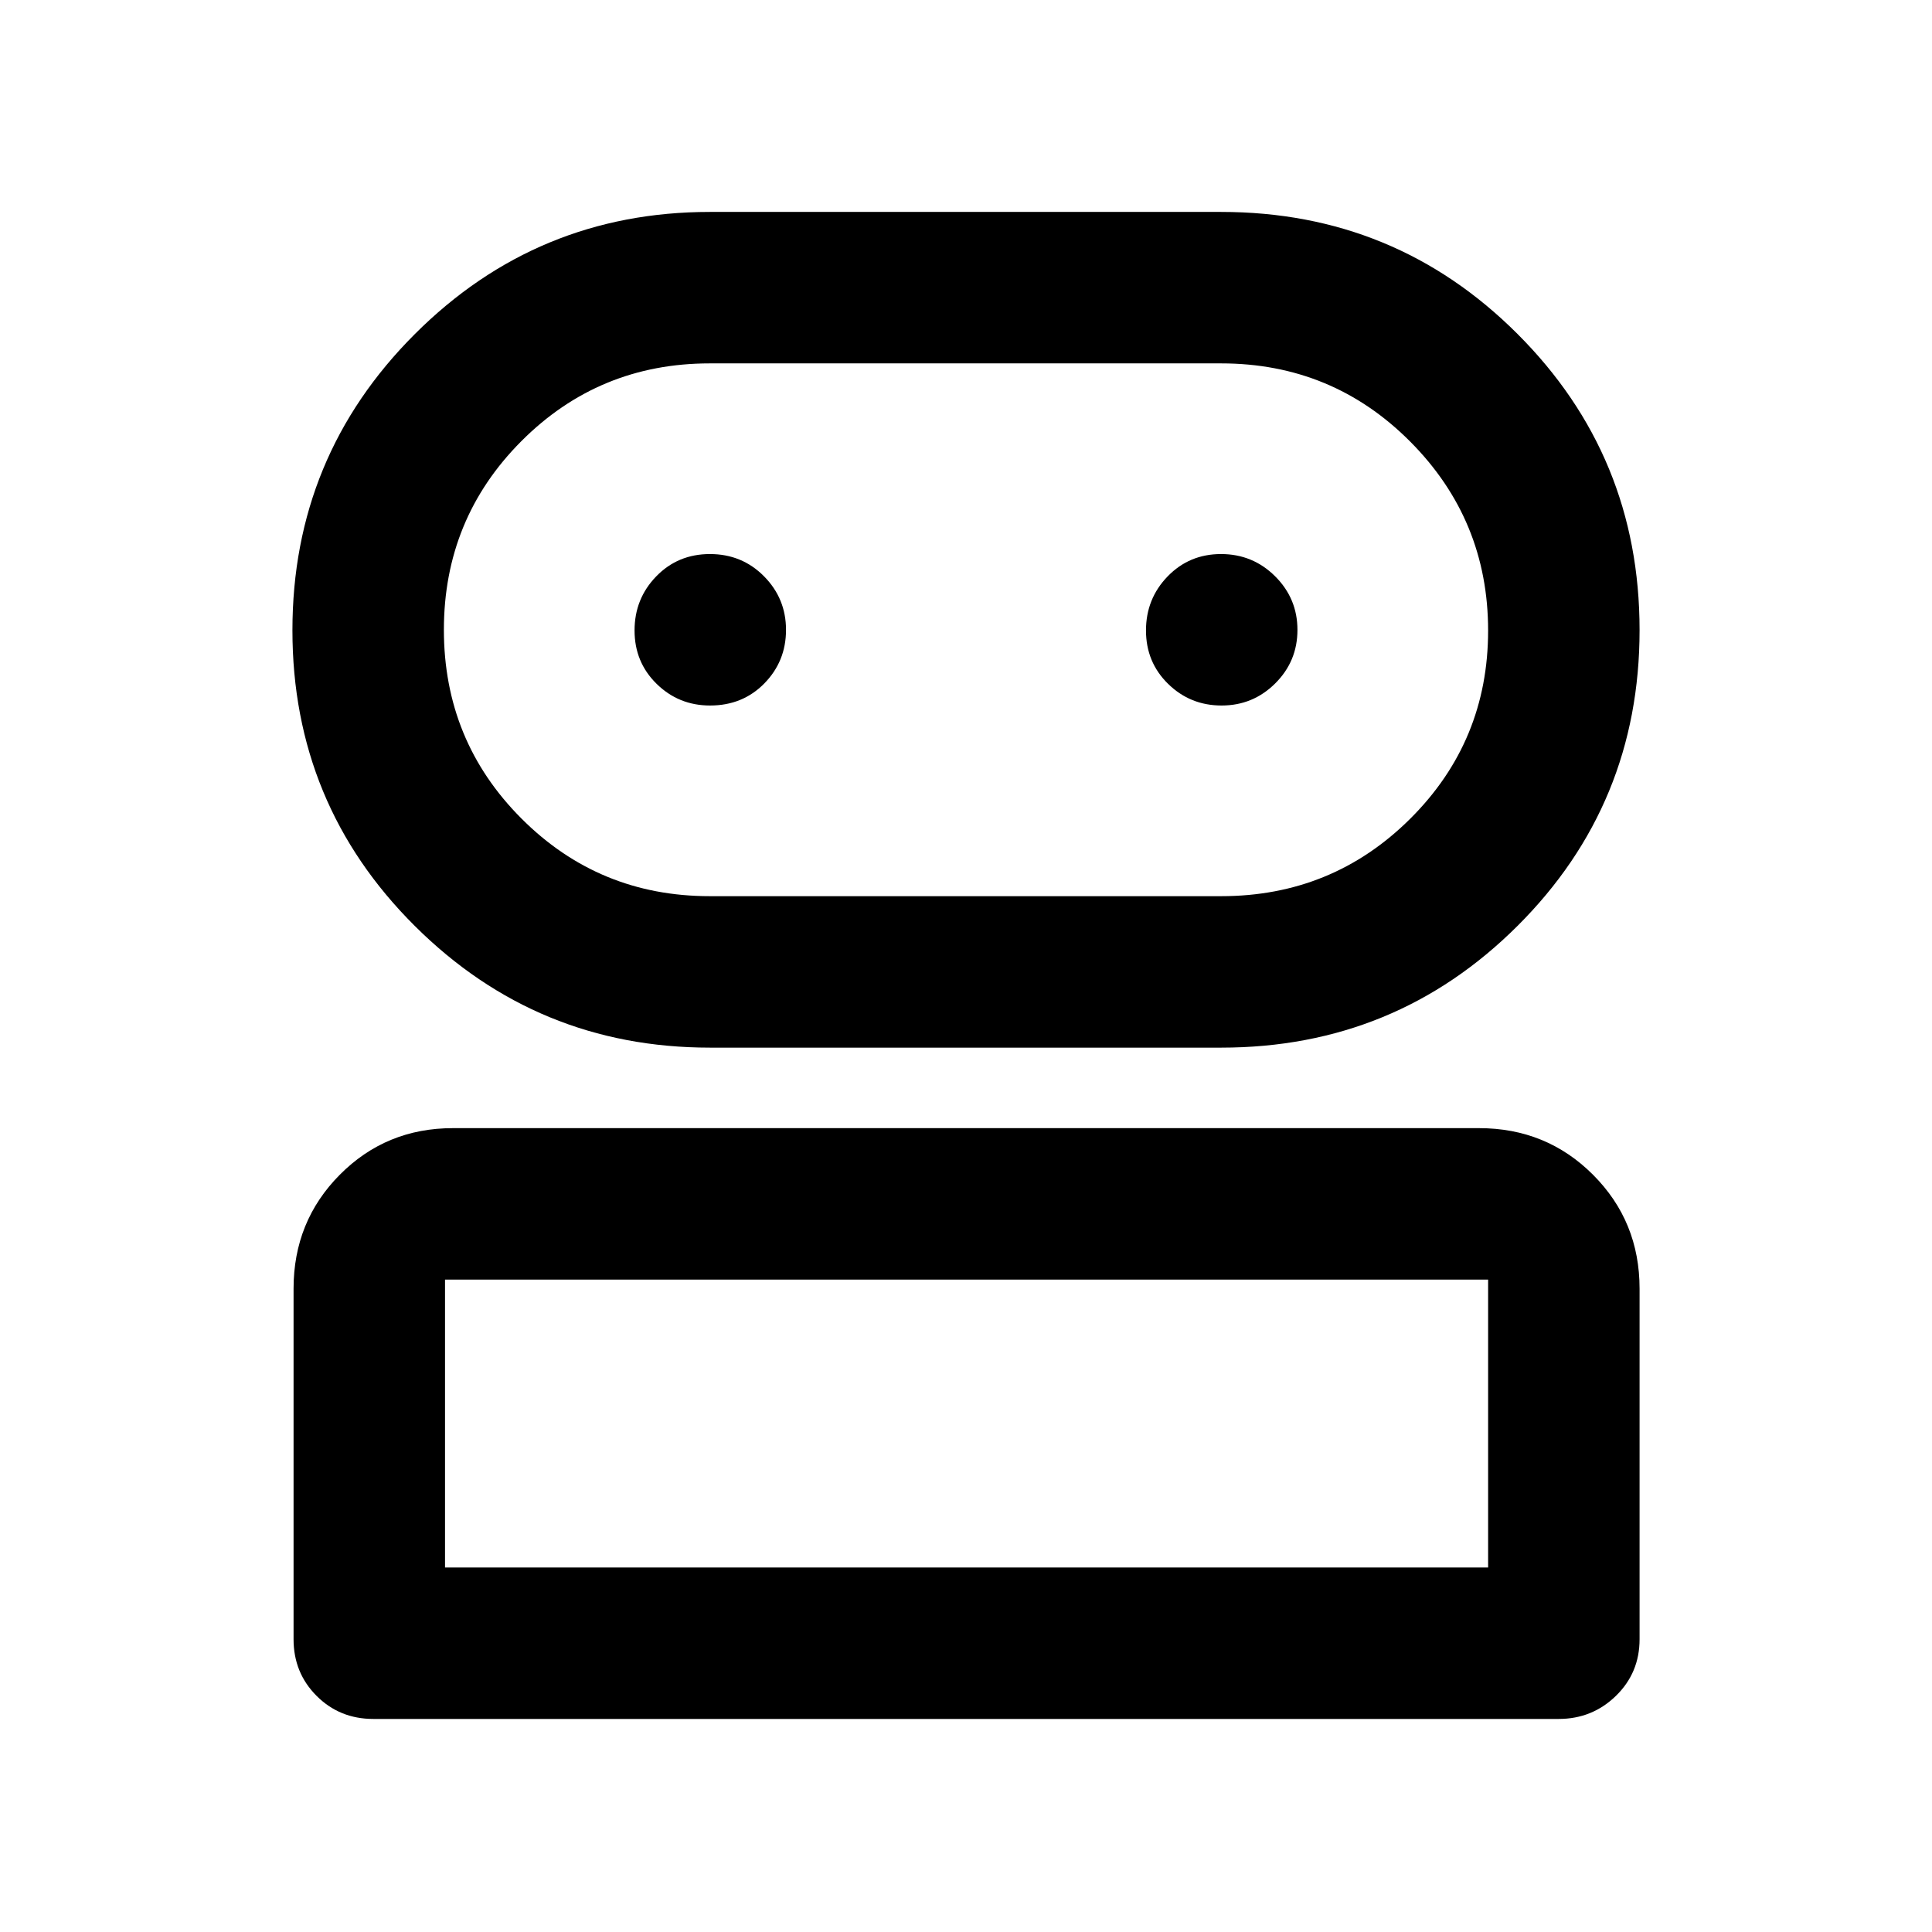 <svg xmlns="http://www.w3.org/2000/svg" height="48" viewBox="0 -960 960 960" width="48"><path d="M185.478-105.869q-16.707 0-28.158-11.451t-11.451-28.158v-174.173q0-33.49 22.981-56.637 22.98-23.147 56.237-23.147h509.826q33.49 0 56.637 23.147 23.146 23.147 23.146 56.637v174.173q0 16.707-11.769 28.158t-28.405 11.451H185.478ZM352.75-439.435q-85.924 0-146.685-60.508-60.761-60.508-60.761-146.87 0-86.361 60.761-147.122 60.761-60.761 146.685-60.761h254.033q86.584 0 147.248 60.625 60.665 60.625 60.665 147.152 0 86.528-60.665 147.006-60.664 60.478-147.248 60.478H352.75ZM221.13-181.13h518.305v-143.043H221.13v143.043Zm131.522-333.566h254.131q55.272 0 93.962-38.496 38.69-38.495 38.69-93.489 0-54.993-38.69-93.873-38.69-38.881-93.962-38.881H352.652q-55.036 0-93.562 38.612-38.525 38.612-38.525 93.771 0 55.16 38.525 93.758 38.526 38.598 93.562 38.598Zm.175-94.739q16.216 0 26.977-10.986t10.761-26.587q0-15.601-10.936-26.645-10.937-11.043-26.87-11.043-15.933 0-26.694 11.1t-10.761 26.869q0 15.77 10.971 26.531 10.972 10.761 26.552 10.761Zm254.181 0q15.601 0 26.645-10.986 11.043-10.986 11.043-26.587 0-15.601-11.1-26.645-11.1-11.043-26.869-11.043-15.77 0-26.531 11.1t-10.761 26.869q0 15.77 10.986 26.531t26.587 10.761ZM480-181.13Zm0-465.653Z"/></svg>